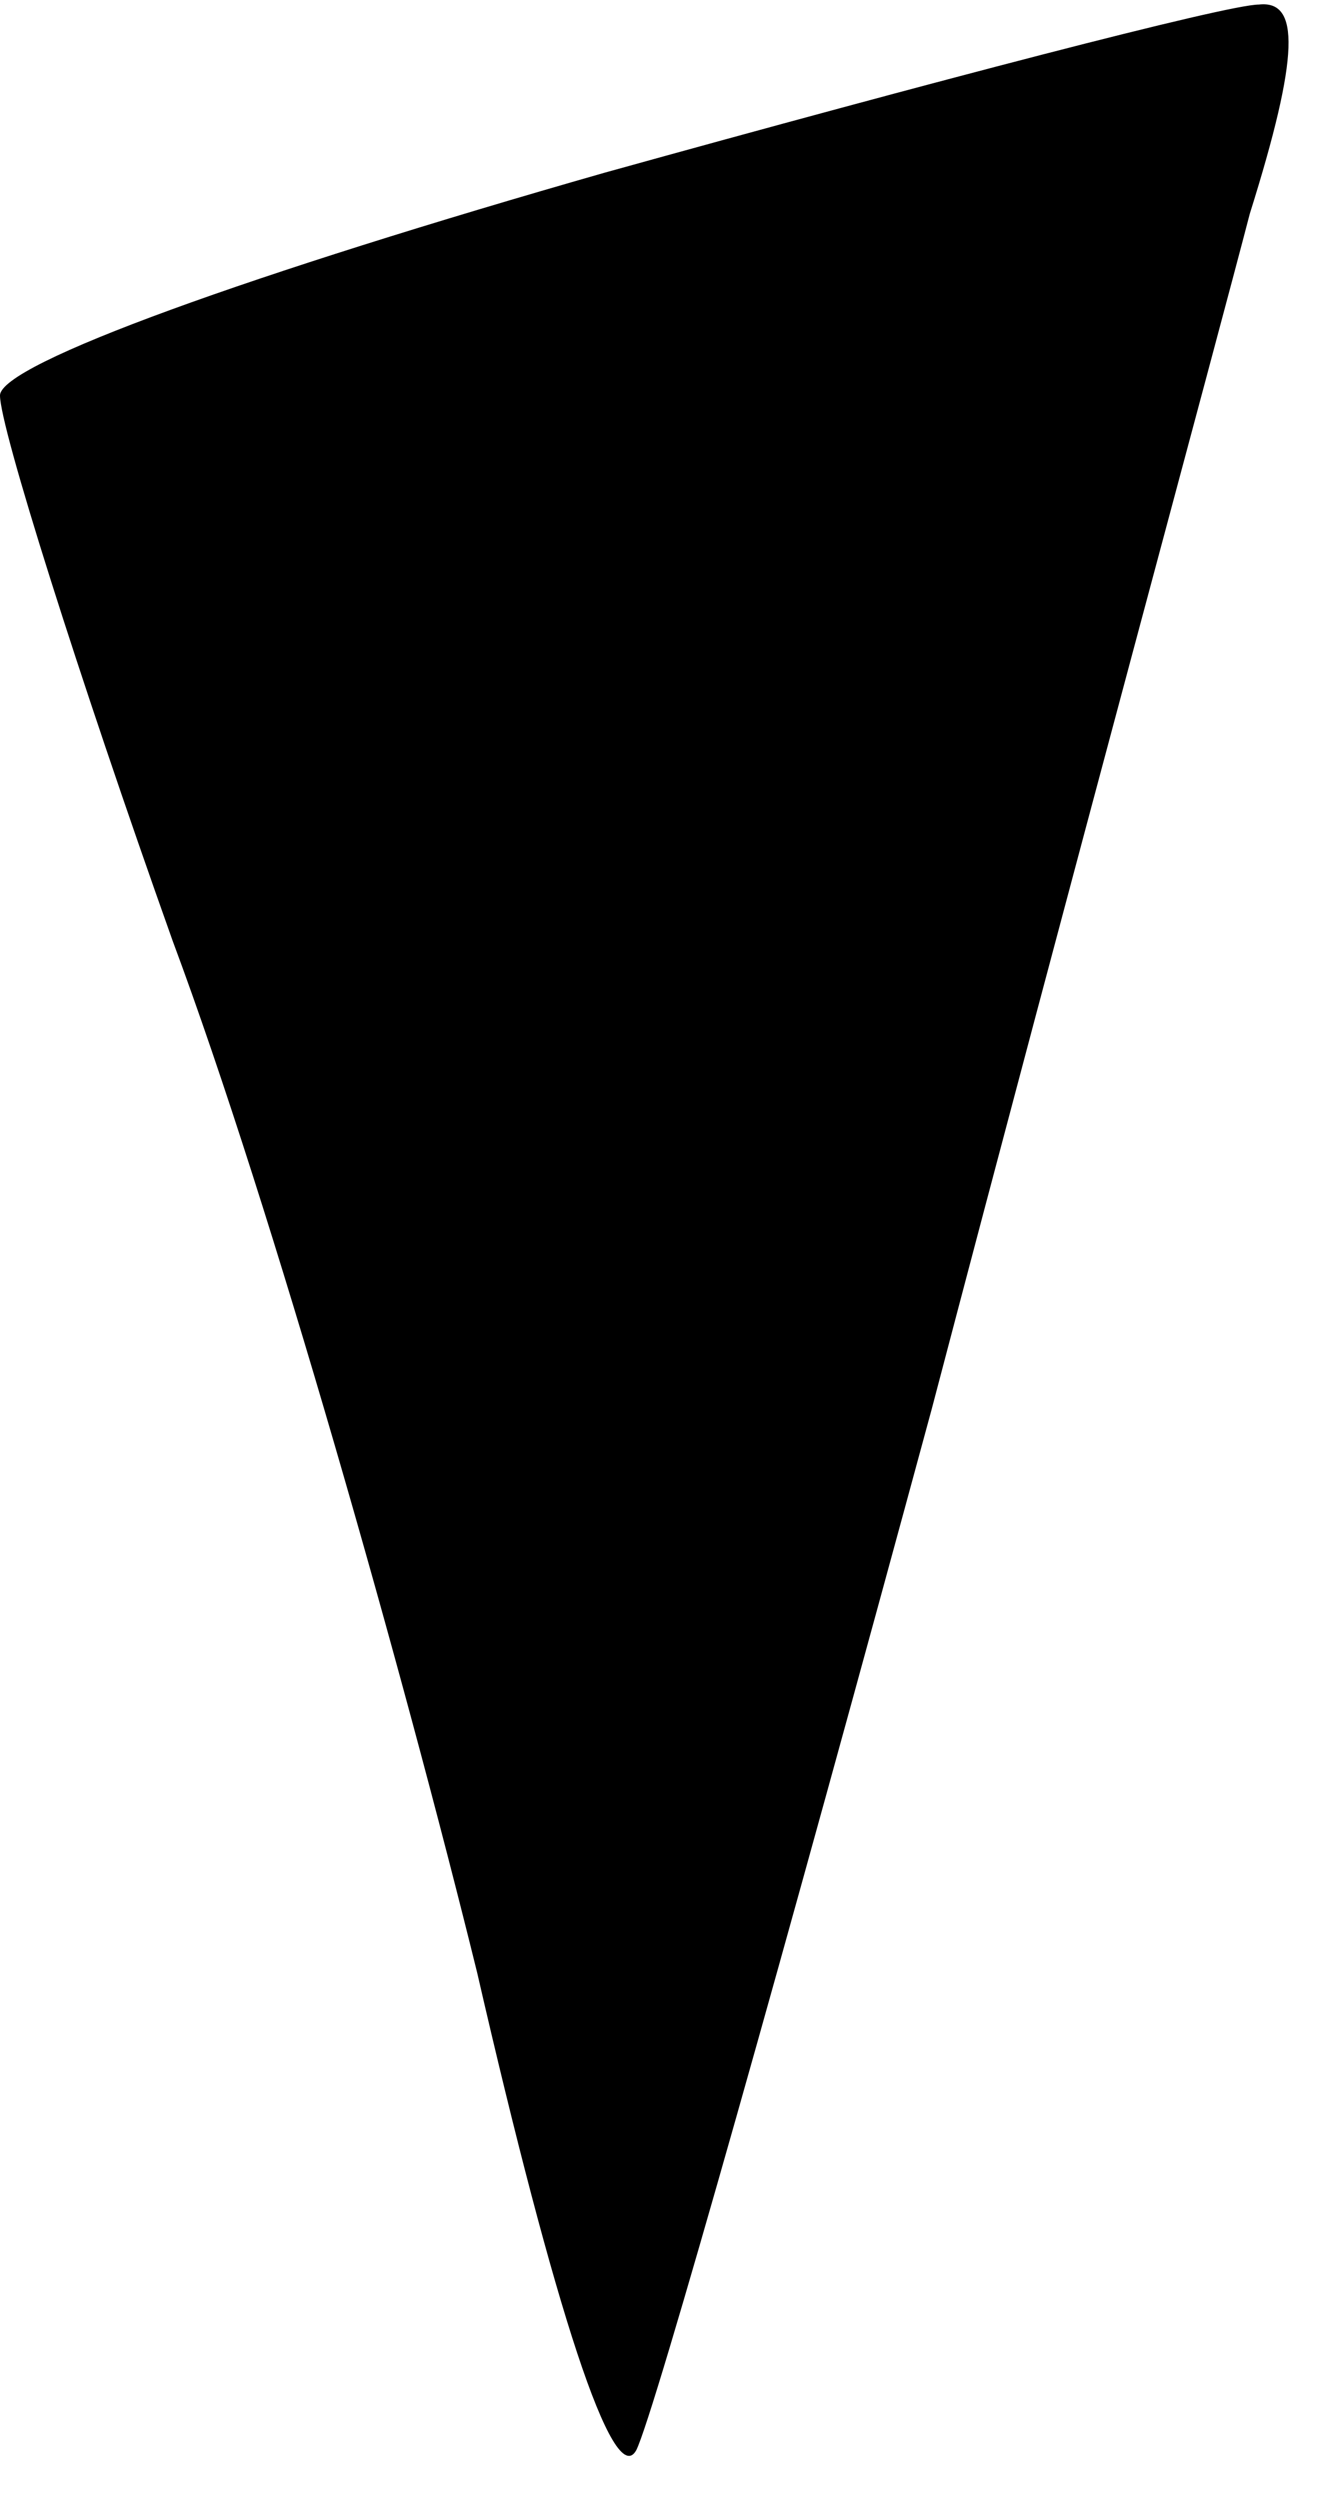 <?xml version="1.0" standalone="no"?>
<!DOCTYPE svg PUBLIC "-//W3C//DTD SVG 20010904//EN"
 "http://www.w3.org/TR/2001/REC-SVG-20010904/DTD/svg10.dtd">
<svg version="1.0" xmlns="http://www.w3.org/2000/svg"
 width="29pt" height="55pt" viewBox="0 0 29 55"
 preserveAspectRatio="xMidYMid meet">
<g transform="translate(0,55) scale(0.1,-0.1)"
fill="#000000" stroke="none">
<path fill="#000000" stroke="none" d="M133 512 c-77 -22 -133 -42 -133 -49 0
-7 17 -61 38 -120 22 -59 51 -162 67 -227 17 -74 30 -114 35 -105 4 8 33 111
65 229 31 118 63 236 70 263 11 35 11 47 2 46 -7 0 -72 -17 -144 -37z"/>
</g>
</svg>
